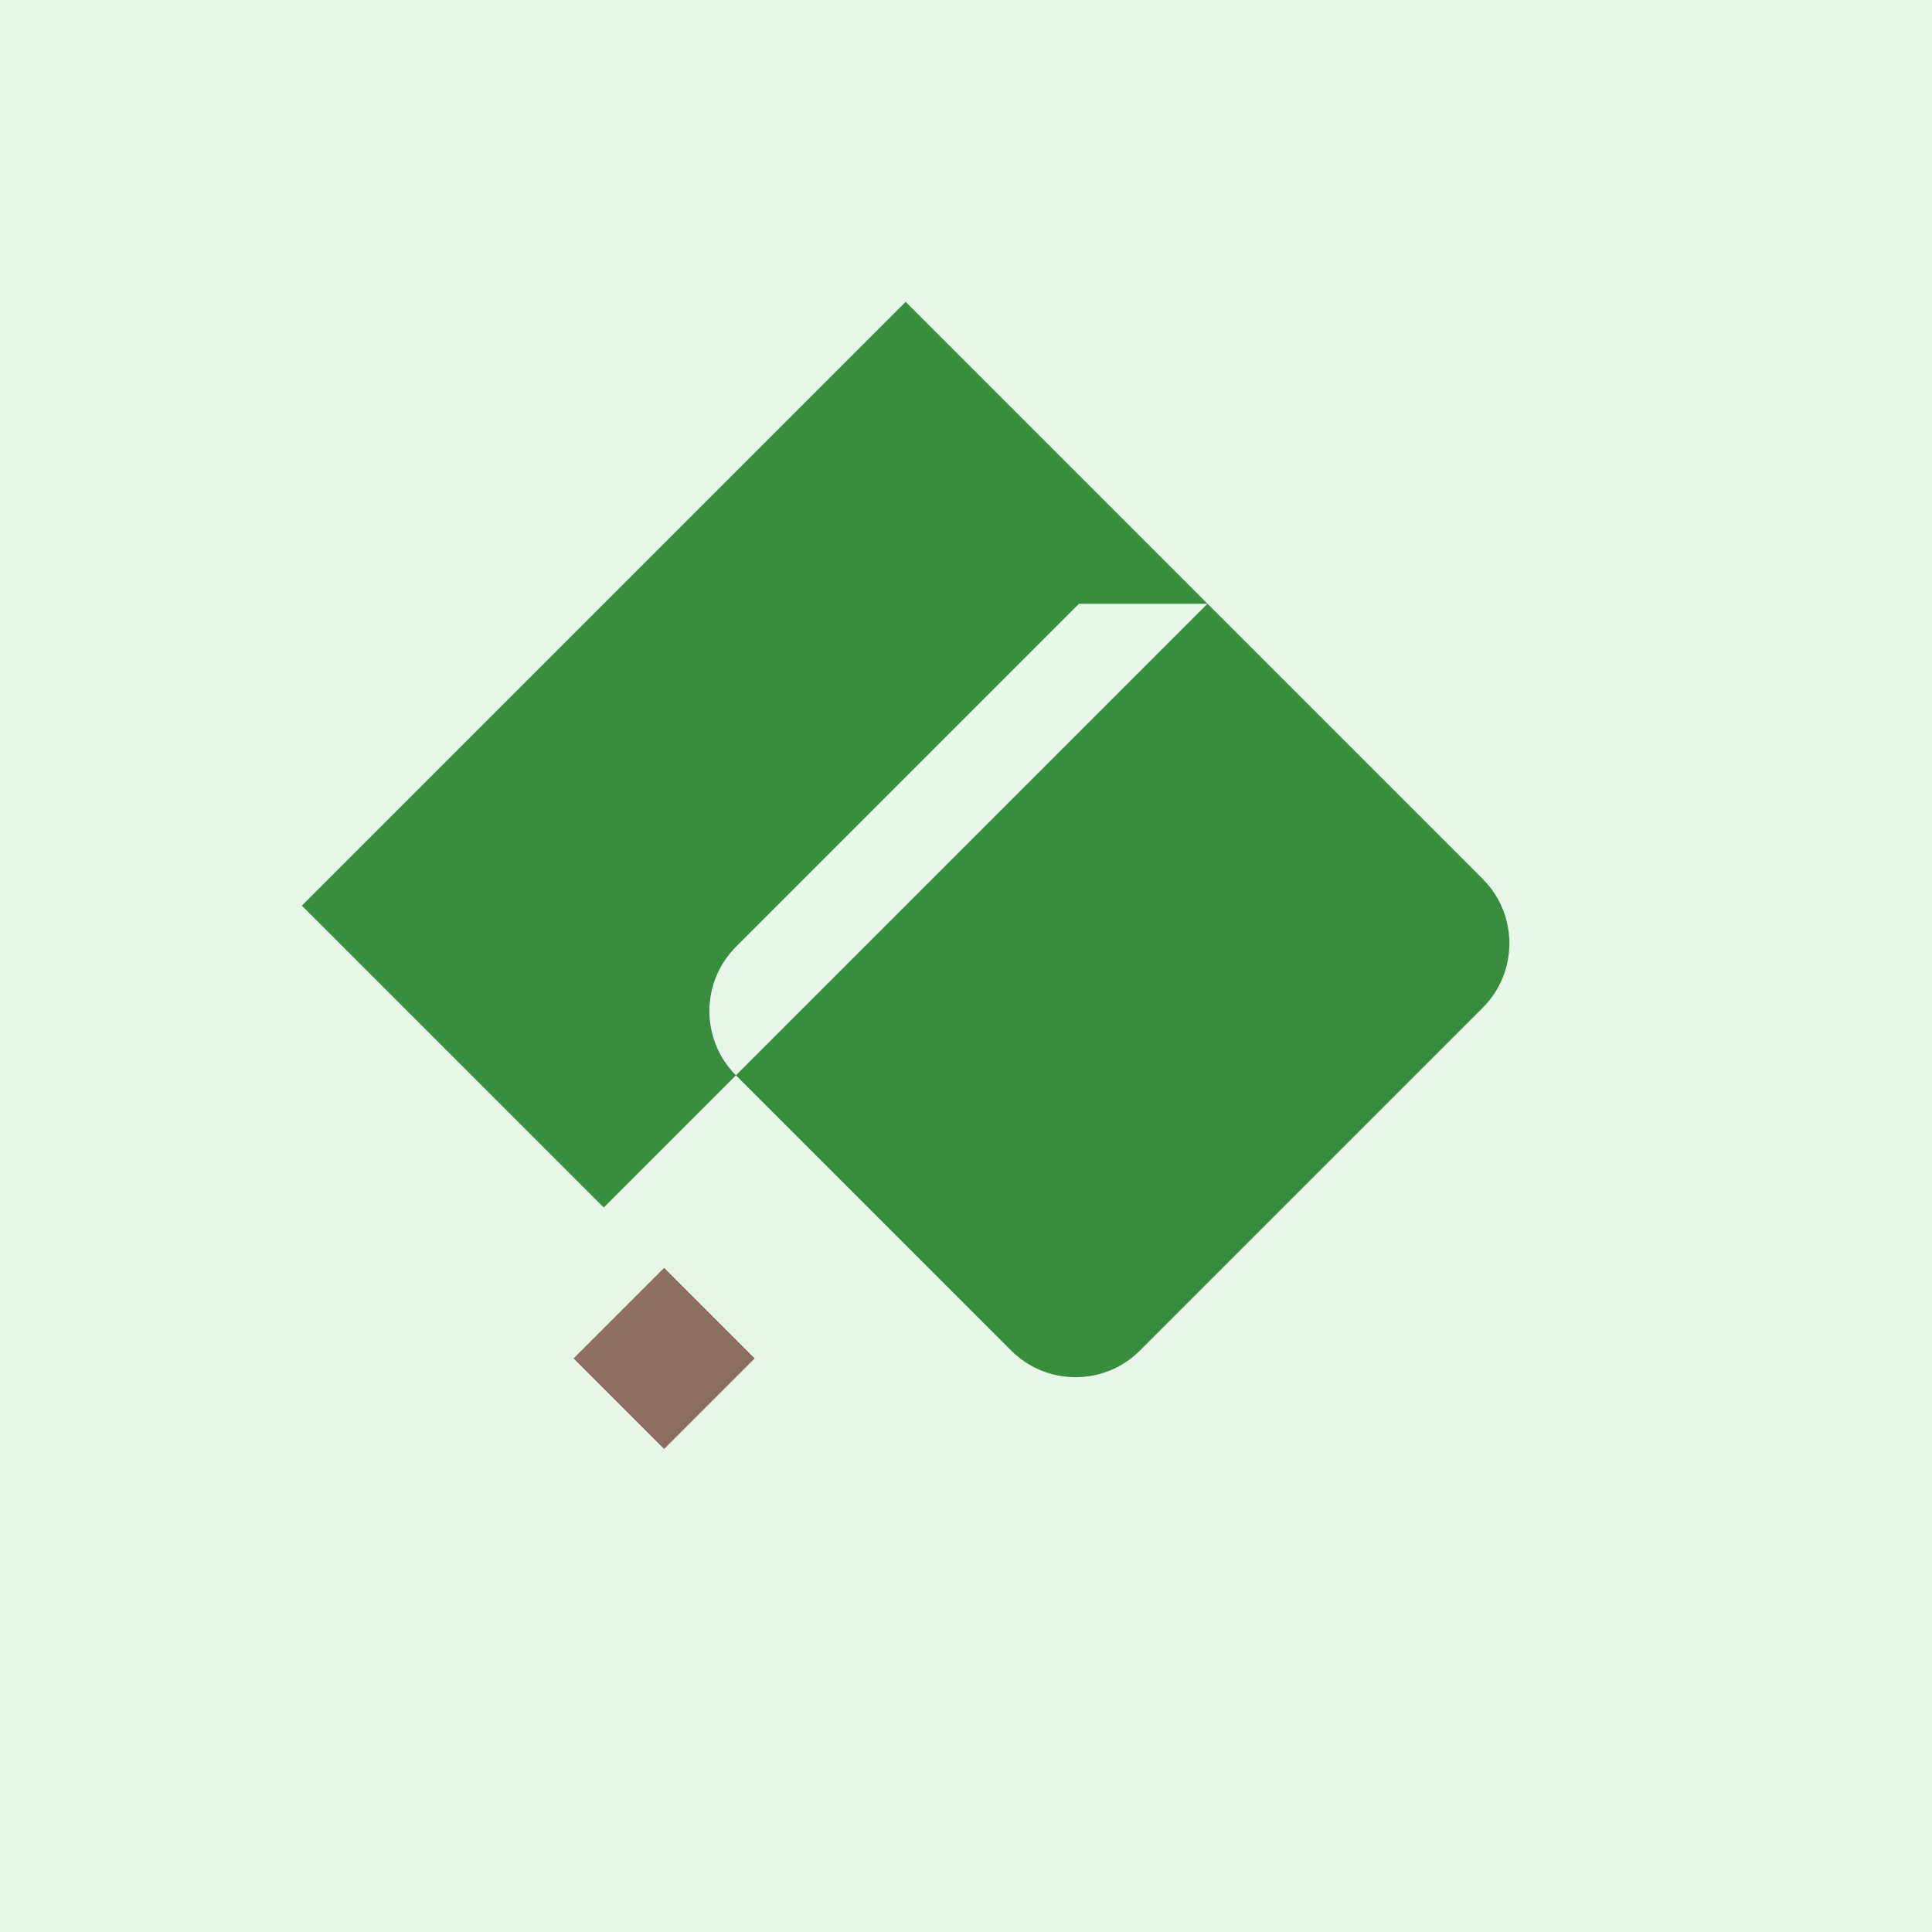 <svg width="64" height="64" viewBox="0 0 64 64" fill="none" xmlns="http://www.w3.org/2000/svg">
<rect width="64" height="64" fill="#E8F5E9"/>
<path d="M30 10L10 30L20 40L40 20L30 10ZM40 20L49.121 29.121C50.293 30.293 50.293 32.207 49.121 33.379L37.757 44.743C36.586 45.914 34.672 45.914 33.5 44.743L24.379 35.621C23.207 34.45 23.207 32.536 24.379 31.364L35.743 20L40 20Z" fill="#388E3C"/>
<path d="M40 20L30 10L40 20ZM40 20L20 40L40 20Z" fill="url(#paint0_linear)"/>
<path d="M22 42L25 45L22 48L19 45L22 42Z" fill="#8D6E63"/>
<defs>
<linearGradient id="paint0_linear" x1="25" y1="15" x2="35" y2="35" gradientUnits="userSpaceOnUse">
<stop stopColor="#66BB6A"/>
<stop offset="1" stopColor="#388E3C"/>
</linearGradient>
</defs>
</svg>